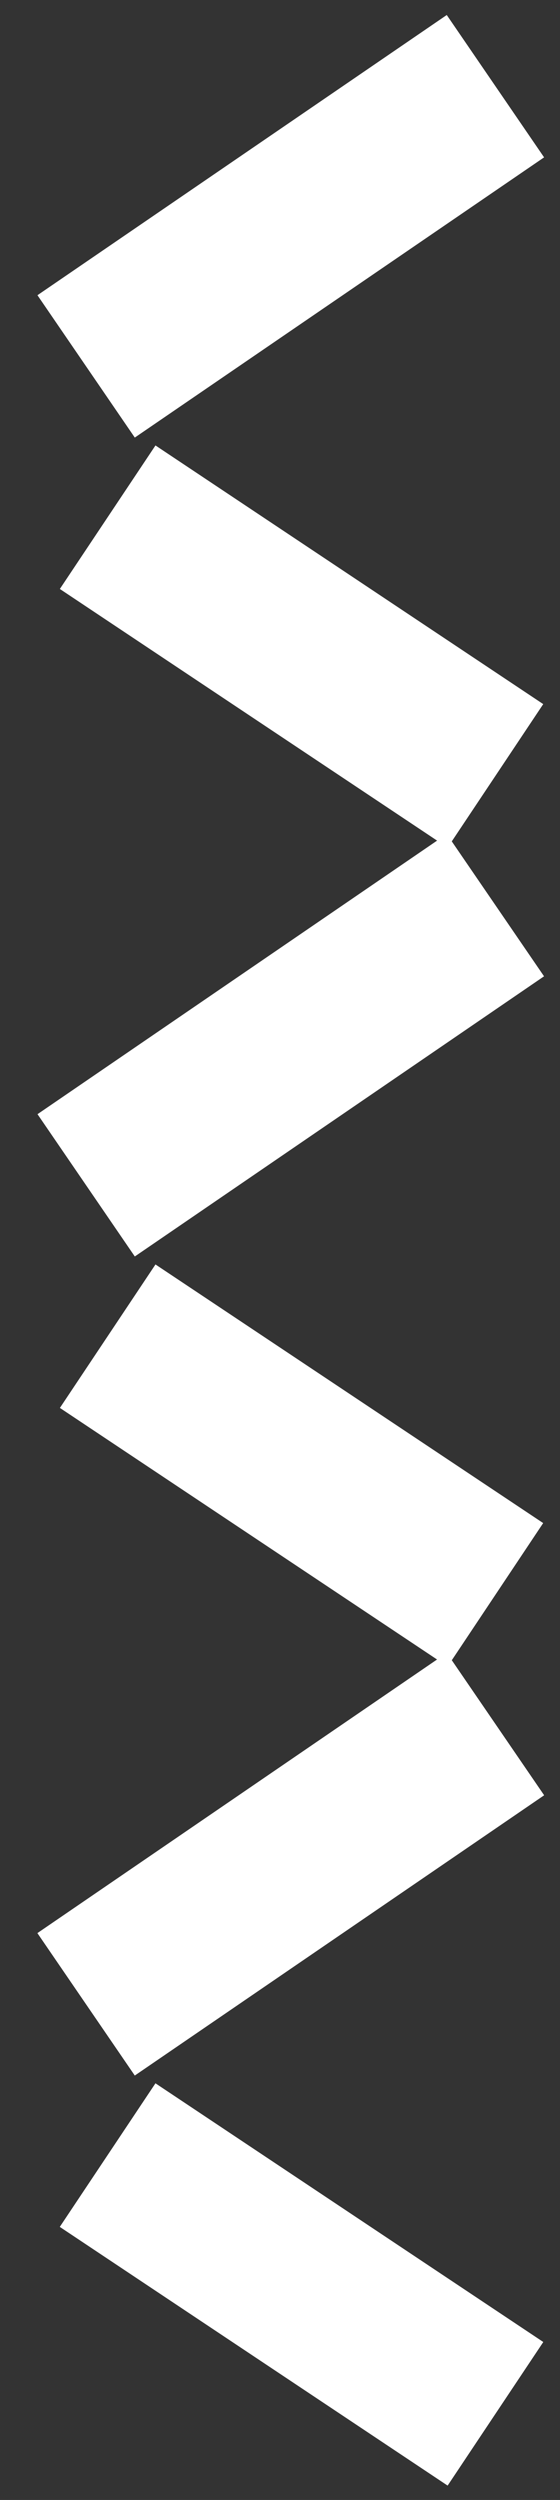 <svg width="13" height="58" viewBox="0 0 13 58" fill="none" xmlns="http://www.w3.org/2000/svg">
<rect x="0" y="0" width="13" height="58" fill="#333333" stroke="none"/>
<path d="M11.5 40L2 46.5" stroke="white" stroke-width="4"/>
<path d="M11.5 40L2 46.5" stroke="white" stroke-width="4"/>
<path d="M11.5 40L2 46.5" stroke="white" stroke-width="4"/>
<path d="M11.5 40L2 46.5" stroke="white" stroke-width="4"/>
<path d="M11.5 40L2 46.5" stroke="white" stroke-width="4"/>
<path d="M11.5 40L2 46.5" stroke="white" stroke-width="4"/>
<path d="M11.5 2L2 8.5" stroke="white" stroke-width="4"/>
<path d="M11.5 2L2 8.5" stroke="white" stroke-width="4"/>
<path d="M11.5 21L2 27.5" stroke="white" stroke-width="4"/>
<path d="M11.5 56L2.5 50" stroke="white" stroke-width="4"/>
<path d="M11.5 56L2.5 50" stroke="white" stroke-width="4"/>
<path d="M11.5 56L2.5 50" stroke="white" stroke-width="4"/>
<path d="M11.5 56L2.5 50" stroke="white" stroke-width="4"/>
<path d="M11.5 56L2.5 50" stroke="white" stroke-width="4"/>
<path d="M11.5 56L2.5 50" stroke="white" stroke-width="4"/>
<path d="M11.5 18L2.5 12" stroke="white" stroke-width="4"/>
<path d="M11.5 18L2.5 12" stroke="white" stroke-width="4"/>
<path d="M11.5 37L2.5 31" stroke="white" stroke-width="4"/>
</svg>
